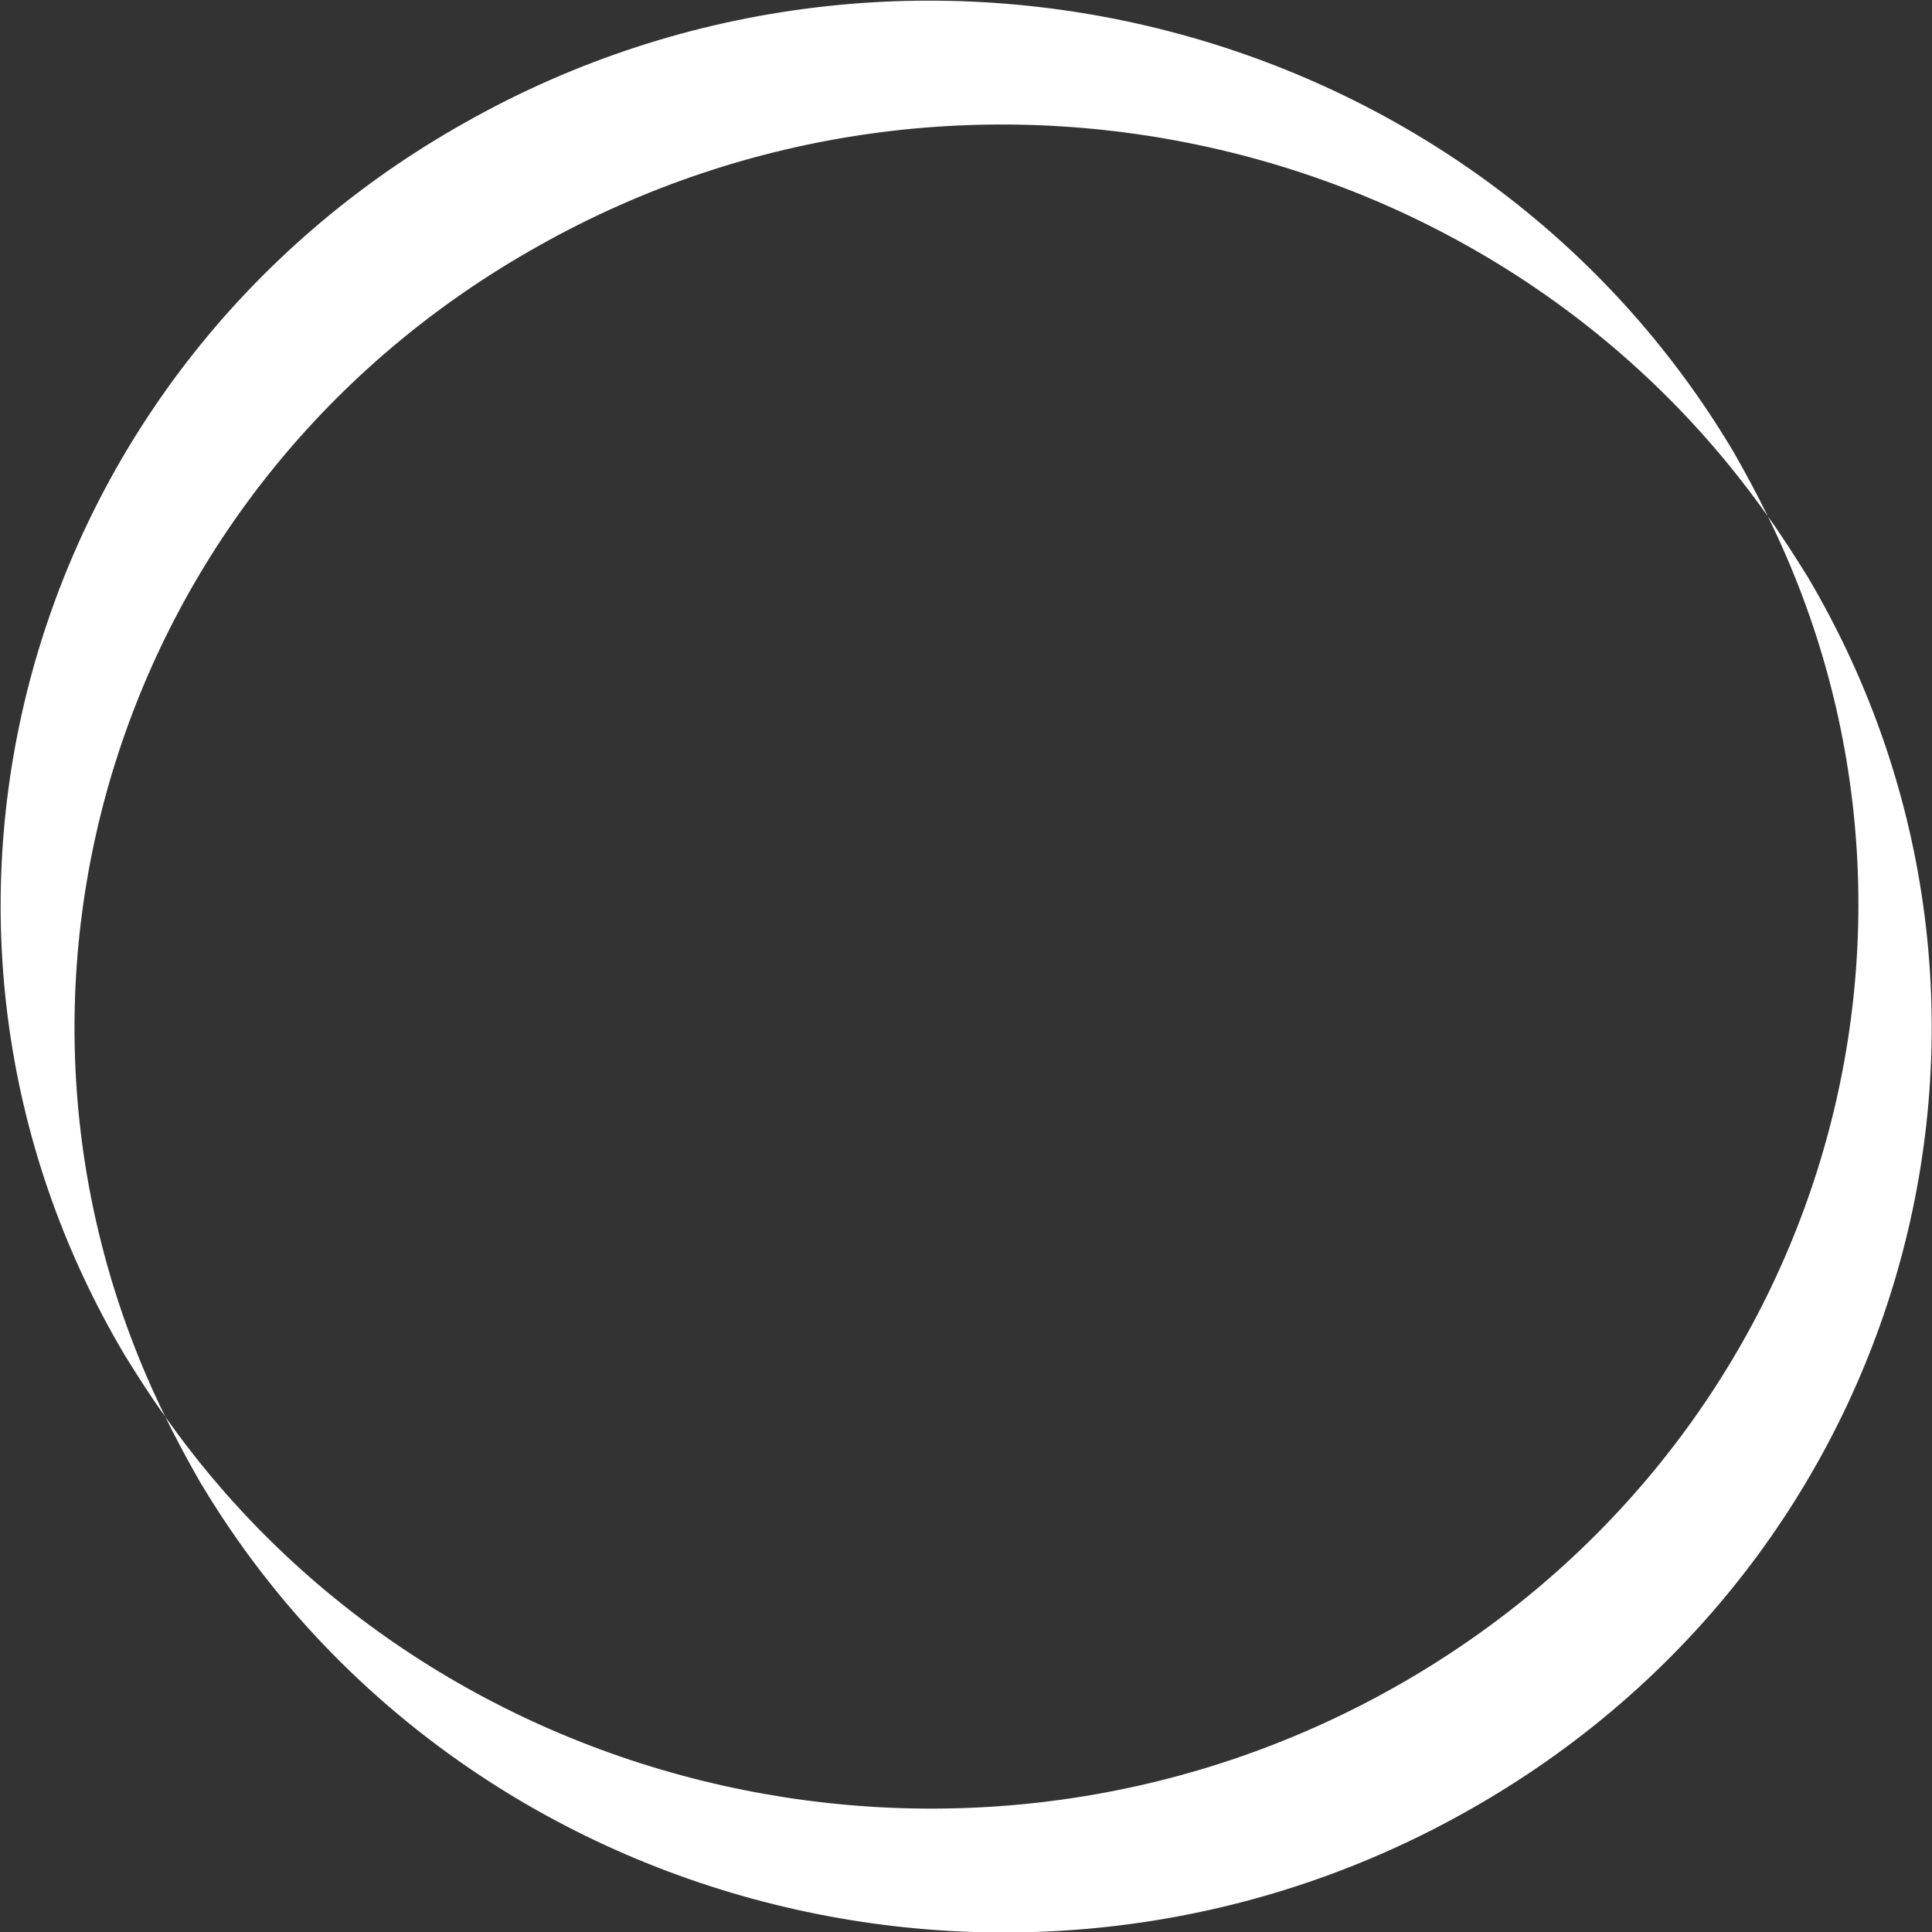 <svg width="46" height="46" viewBox="0 0 46 46" fill="none" xmlns="http://www.w3.org/2000/svg">
<rect x="0" y="0" width="46" height="46" fill="#333333" stroke="none"/>
<path d="M43.035 13.725C42.73 13.239 42.425 12.754 42.092 12.295C47.025 22.326 43.256 34.513 33.197 40.176C23.138 45.838 10.391 42.899 3.935 33.731C4.184 34.244 4.461 34.756 4.738 35.242C10.835 45.542 24.385 49.074 34.943 43.115C45.501 37.183 49.131 24.025 43.035 13.725ZM12.83 5.851C22.889 0.189 35.636 3.128 42.092 12.295C41.843 11.783 41.566 11.271 41.289 10.785C35.192 0.485 21.642 -3.047 11.084 2.912C0.498 8.844 -3.132 22.029 2.992 32.302C3.297 32.788 3.602 33.273 3.935 33.731C-0.998 23.701 2.743 11.486 12.83 5.851Z" fill="white"/>
</svg>
